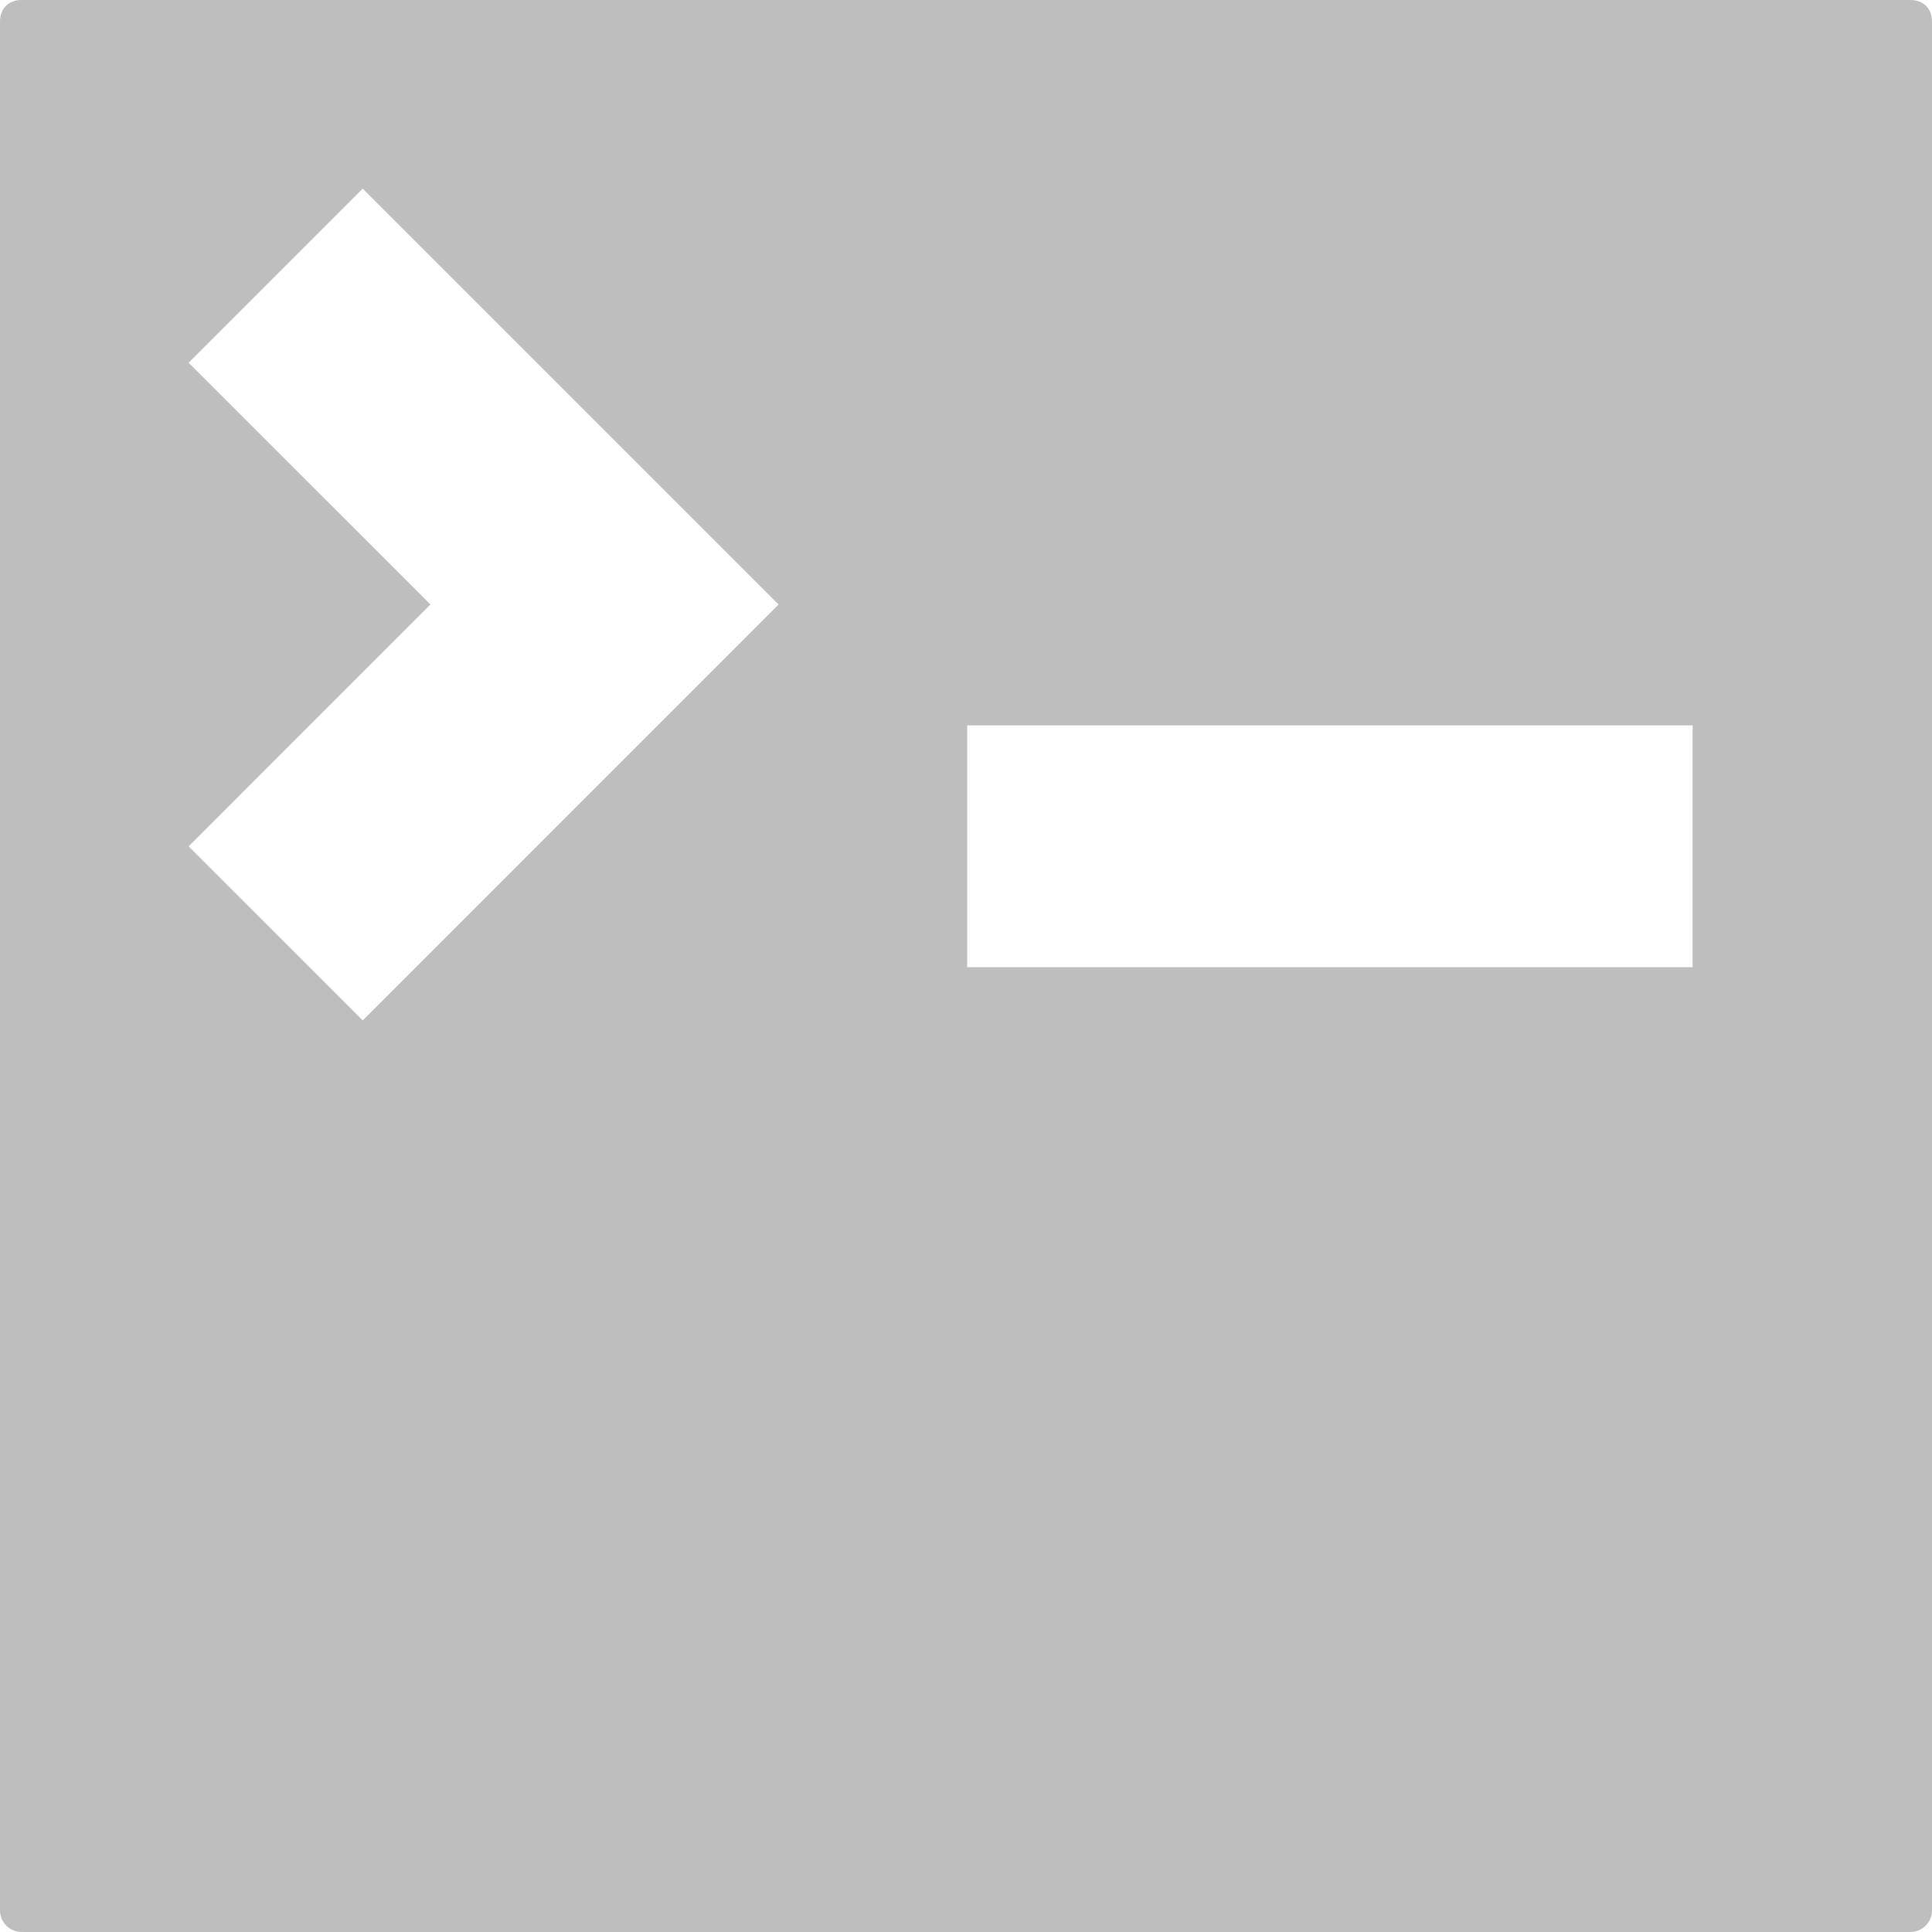<svg width="32" height="32" viewBox="0 0 32 32" fill="none" xmlns="http://www.w3.org/2000/svg">
<path d="M0.36 0C0.12 0 0 0.16 0 0.36V31.64C0 31.84 0.16 32 0.36 32H31.64C31.84 32 32 31.84 32 31.64V0.36C32 0.12 31.84 0 31.64 0L0.36 0ZM6.008 3.124L12.896 10.012L6.008 16.901L3.124 14.018L7.129 10.012L3.124 6.008L6.008 3.124ZM16.02 12.015H28.035V16.02H16.02V12.015Z" fill="#BEBEBE"/>
</svg>
